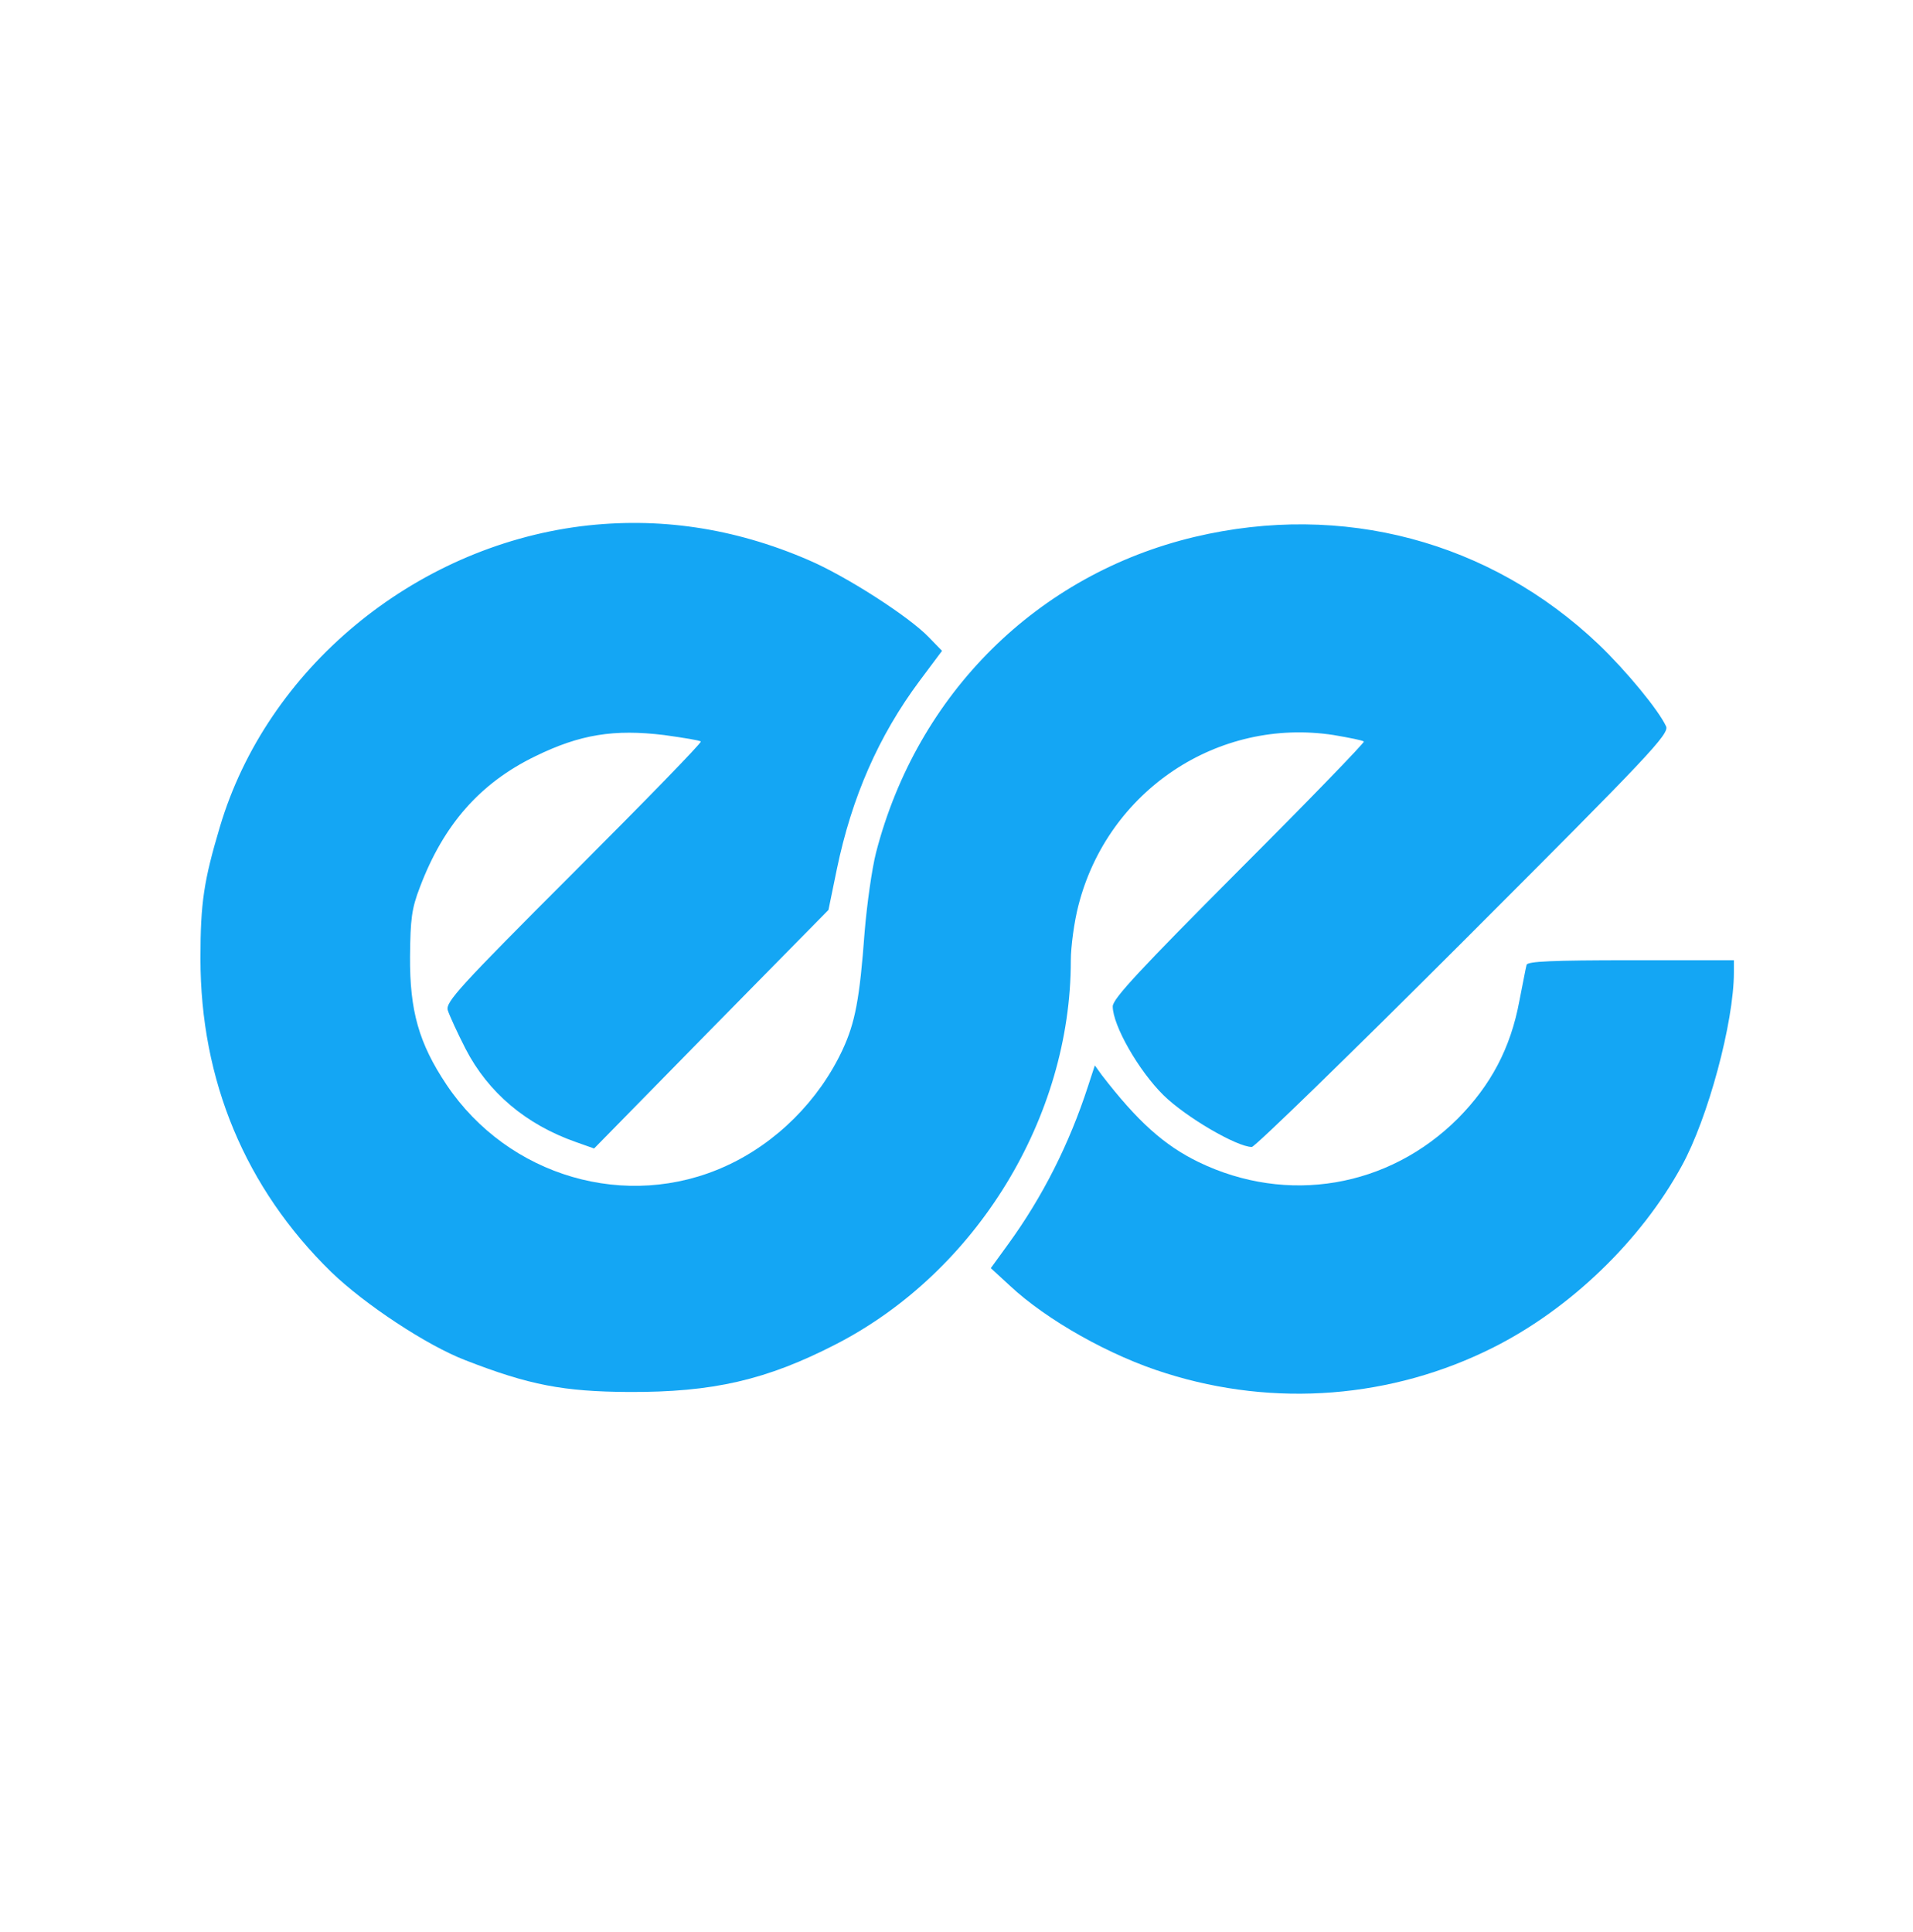 <?xml version="1.0" standalone="no"?>
<!DOCTYPE svg PUBLIC "-//W3C//DTD SVG 20010904//EN"
 "http://www.w3.org/TR/2001/REC-SVG-20010904/DTD/svg10.dtd">
<svg version="1.0" xmlns="http://www.w3.org/2000/svg"
 width="502pt" height="507pt" viewBox="0 0 502 507"
 preserveAspectRatio="xMidYMid meet">
<g transform="translate(0,507) scale(0.1,-0.1)"
fill="#14a6f4" stroke="none">
<path d="M1525 3689 c-441 -56 -825 -375 -948 -789 -42 -141 -51 -199 -51
-345 0 -321 118 -603 343 -823 88 -85 251 -193 353 -232 167 -65 257 -82 428
-83 220 -1 361 31 545 126 368 190 615 595 615 1006 0 37 9 103 20 145 77 301
366 494 670 447 41 -7 76 -14 79 -17 3 -2 -144 -154 -327 -337 -258 -259 -332
-338 -332 -358 0 -50 68 -169 133 -233 59 -58 193 -136 232 -136 8 0 258 243
556 541 488 488 540 543 531 563 -20 43 -104 145 -177 215 -285 271 -672 374
-1060 282 -412 -98 -728 -411 -836 -828 -11 -43 -24 -136 -30 -208 -13 -177
-25 -239 -58 -310 -62 -133 -174 -245 -306 -305 -260 -119 -571 -28 -733 213
-73 109 -97 195 -96 337 1 98 4 125 26 182 62 164 158 273 302 343 118 58 208
72 339 56 50 -7 94 -14 96 -17 3 -3 -147 -157 -333 -343 -302 -302 -337 -341
-331 -362 4 -13 25 -59 47 -102 59 -114 158 -198 289 -244 l48 -17 307 313
308 313 22 107 c39 188 109 349 217 494 l59 79 -34 35 c-51 54 -219 162 -318
204 -195 84 -393 113 -595 88z"/>
<path d="M4006 2538 c-2 -7 -10 -50 -19 -95 -23 -124 -75 -221 -161 -308 -182
-182 -448 -227 -680 -115 -91 44 -161 107 -255 229 l-18 25 -18 -55 c-49 -151
-119 -290 -210 -415 l-45 -62 50 -46 c96 -90 264 -185 410 -230 285 -90 593
-66 859 68 201 101 387 280 494 476 69 125 137 378 137 508 l0 32 -270 0
c-208 0 -271 -3 -274 -12z"/>
</g>
</svg>
